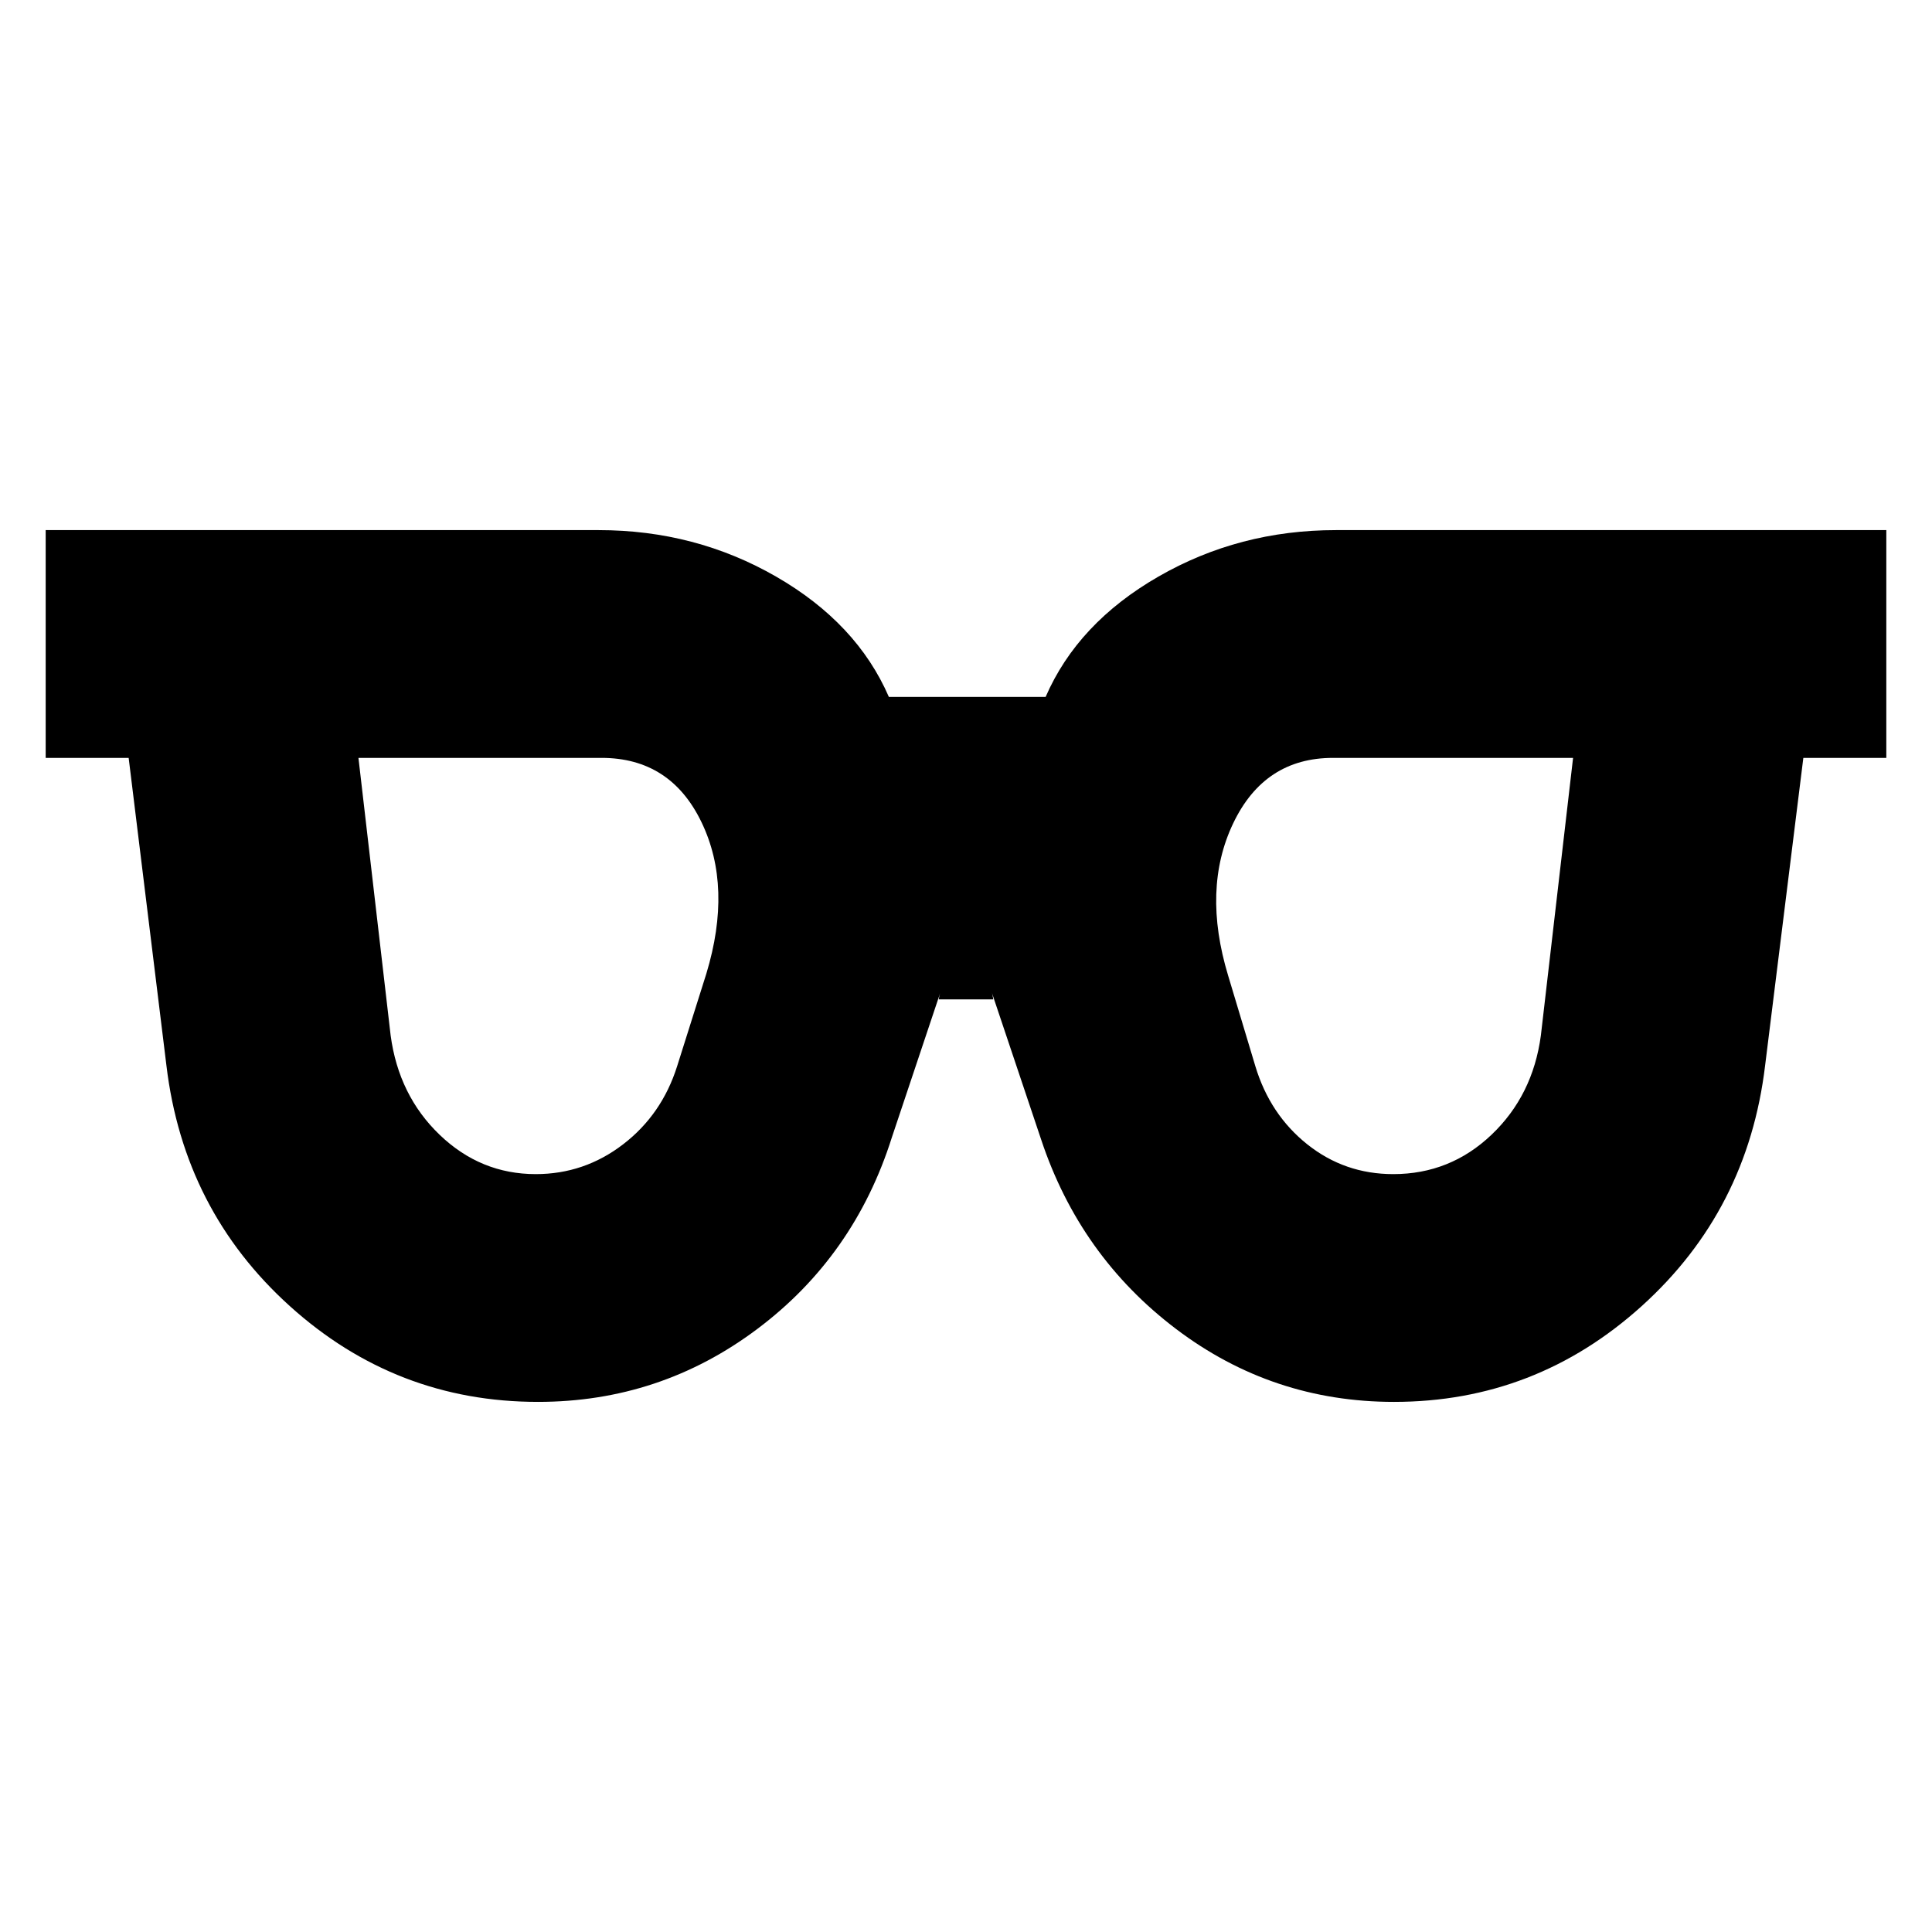 <svg xmlns="http://www.w3.org/2000/svg" height="24" viewBox="0 -960 960 960" width="24"><path d="M266.22-376.59q24.11 0 43.38-14.79 19.27-14.79 26.86-38.82l14.52-46q13.04-43.08-2.36-75.15-15.4-32.06-49.73-32.06H178.11l16 137.93q4 29.81 24.34 49.35 20.35 19.54 47.77 19.54Zm426.07 0q28.27 0 48.81-19.54 20.55-19.54 24.55-49.35l16-137.93h-119.3q-34.09 0-49.61 32.56-15.52 32.57-2.48 75.65l13.52 45q7.25 24.03 25.81 38.82t42.7 14.79ZM267.32-263.41q-70.59 0-123.3-47.59-52.7-47.58-61.32-119.52L63.93-583.41H22.7v-113.18h274.76q48.06 0 88.18 23.1 40.12 23.1 56.03 59.77h77.9q15.91-36.67 56.03-59.77 40.12-23.1 88.18-23.1H937.3v113.18h-41.23l-19 152.89q-8.63 71.94-61.33 119.52-52.71 47.59-123.06 47.59-60.44 0-108.28-36.22-47.83-36.22-67.07-94.17l-24.48-72.96q.24.72.36 1.43.12.72.36 1.92h-27.14l.36-1.8q.12-.59.36-1.31l-24 71.72q-18.66 59-66.9 95.19-48.25 36.2-108.93 36.2Z"/></svg>